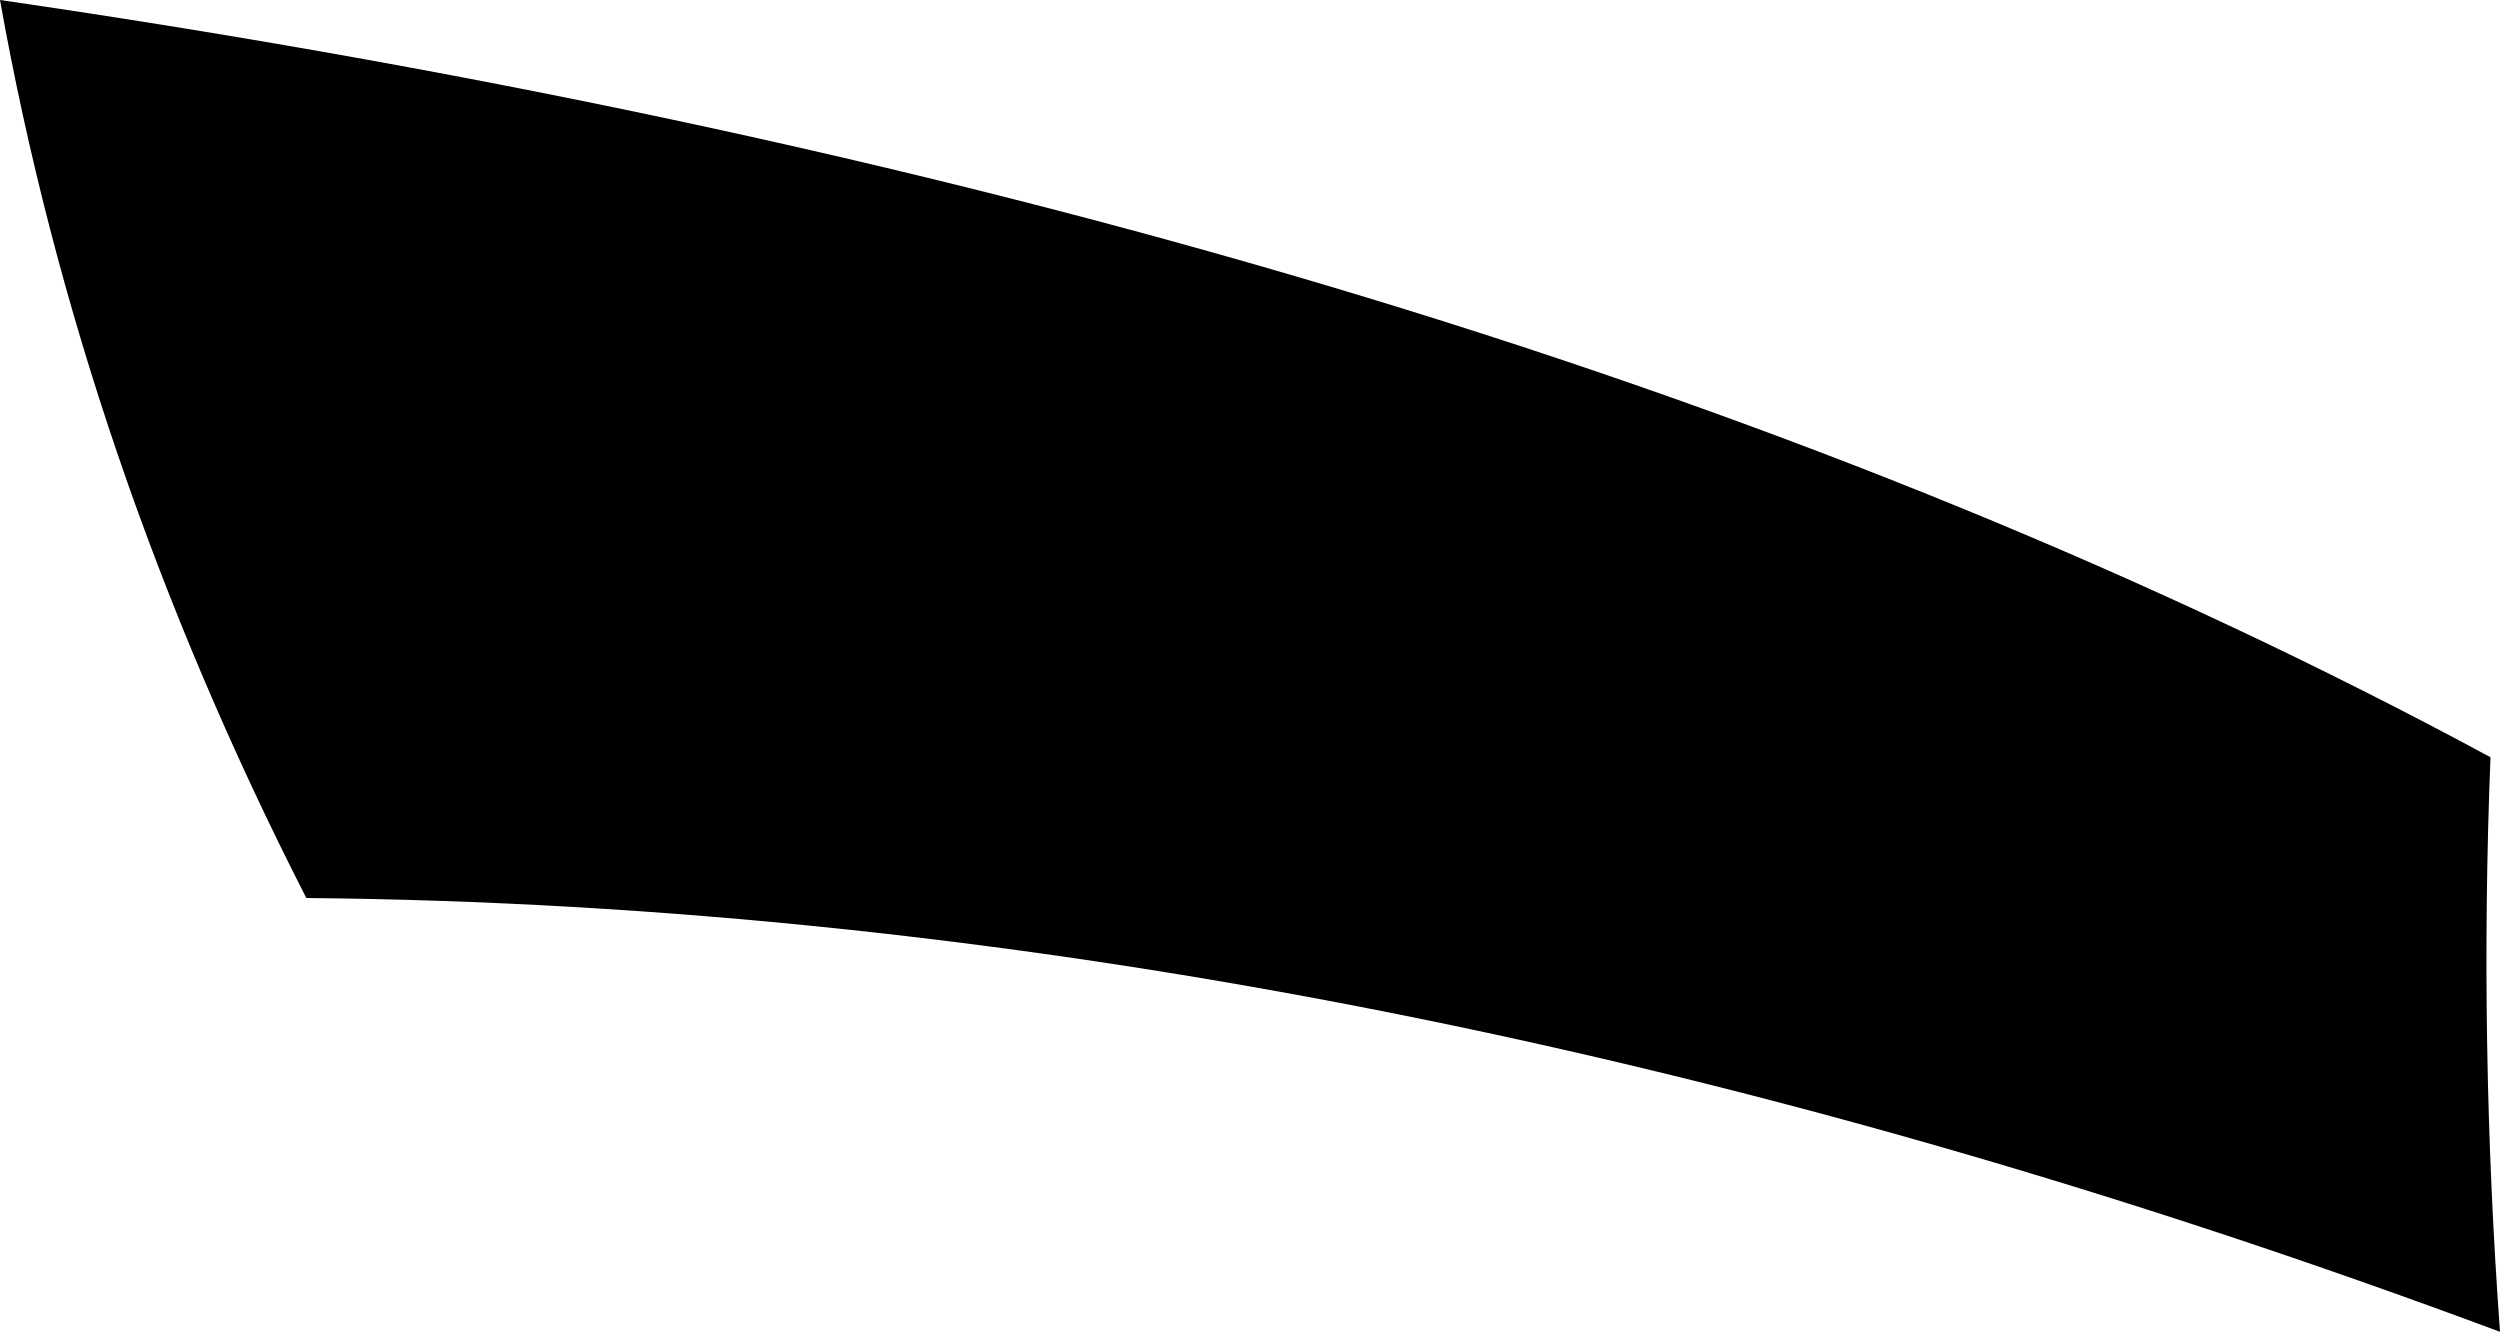 <?xml version="1.0" encoding="UTF-8" standalone="no"?>
<svg xmlns:xlink="http://www.w3.org/1999/xlink" height="35.0px" width="65.7px" xmlns="http://www.w3.org/2000/svg">
  <g transform="matrix(1.0, 0.0, 0.0, 1.0, -79.65, -245.3)">
    <path d="M145.35 280.3 Q115.45 269.15 87.7 268.9 81.8 257.35 79.65 245.3 118.8 251.0 145.1 265.2 144.8 272.75 145.35 280.3" fill="#000000" fill-rule="evenodd" stroke="none"/>
  </g>
</svg>
